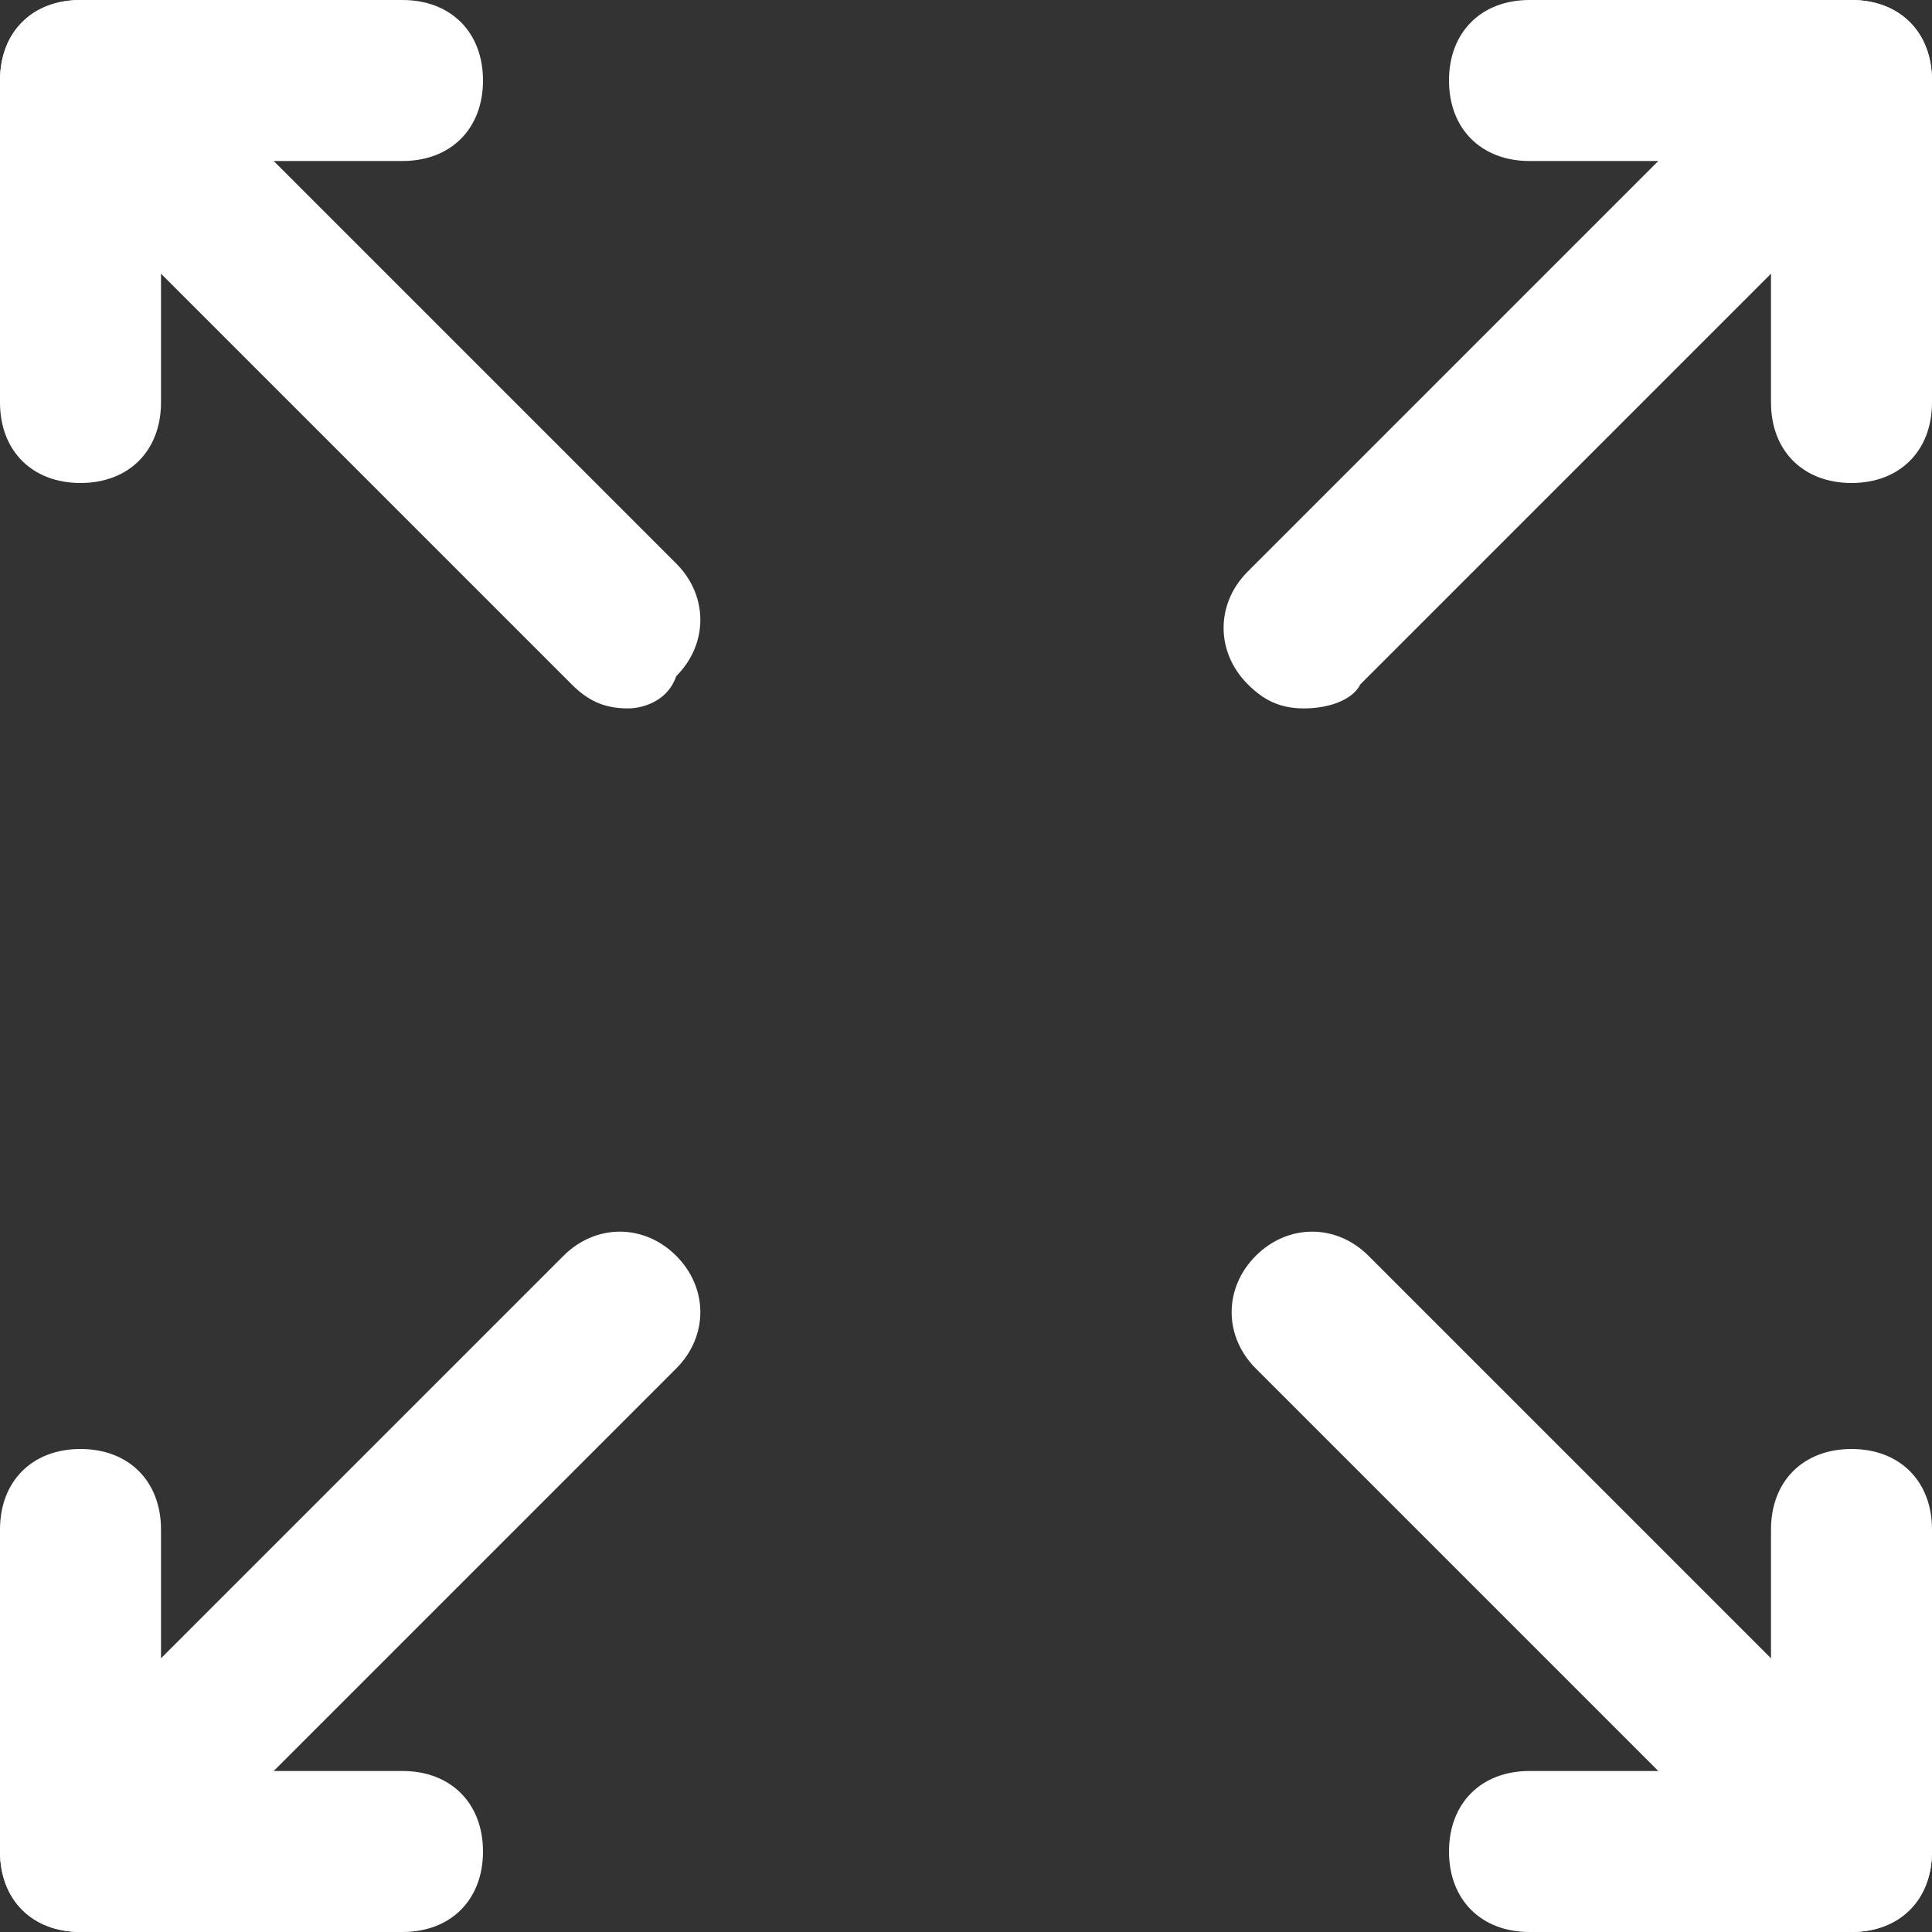 <!-- Generated by IcoMoon.io -->
<svg version="1.1" xmlns="http://www.w3.org/2000/svg" width="280" height="280" viewBox="0 0 280 280">
<rect x="0" y="0" width="280" height="280" fill="#333333" stroke="none"/>
<title>mi-expand</title>
<path fill="#fff" d="M268.333 280h-46.667c-7 0-11.667-4.667-11.667-11.667s4.667-11.667 11.667-11.667h46.667c7 0 11.667 4.667 11.667 11.667s-4.667 11.667-11.667 11.667z"></path>
<path fill="#fff" d="M268.333 280c-7 0-11.667-4.667-11.667-11.667v-46.667c0-7 4.667-11.667 11.667-11.667s11.667 4.667 11.667 11.667v46.667c0 7-4.667 11.667-11.667 11.667z"></path>
<path fill="#fff" d="M58.333 23.333h-46.667c-7 0-11.667-4.667-11.667-11.667s4.667-11.667 11.667-11.667h46.667c7 0 11.667 4.667 11.667 11.667s-4.667 11.667-11.667 11.667z"></path>
<path fill="#fff" d="M11.667 70c-7 0-11.667-4.667-11.667-11.667v-46.667c0-7 4.667-11.667 11.667-11.667s11.667 4.667 11.667 11.667v46.667c0 7-4.667 11.667-11.667 11.667z"></path>
<path fill="#fff" d="M91 102.667c-3.5 0-5.833-1.167-8.167-3.5l-77-77c-4.667-4.667-4.667-11.667 0-16.333s11.667-4.667 16.333 0l75.833 75.833c4.667 4.667 4.667 11.667 0 16.333-1.167 3.5-4.667 4.667-7 4.667z"></path>
<path fill="#fff" d="M266 277.667c-3.5 0-5.833-1.167-8.167-3.5l-75.833-75.833c-4.667-4.667-4.667-11.667 0-16.333s11.667-4.667 16.333 0l75.833 75.833c4.667 4.667 4.667 11.667 0 16.333-2.333 2.333-5.833 3.5-8.167 3.5z"></path>
<path fill="#fff" d="M11.667 280c-7 0-11.667-4.667-11.667-11.667v-46.667c0-7 4.667-11.667 11.667-11.667s11.667 4.667 11.667 11.667v46.667c0 7-4.667 11.667-11.667 11.667z"></path>
<path fill="#fff" d="M58.333 280h-46.667c-7 0-11.667-4.667-11.667-11.667s4.667-11.667 11.667-11.667h46.667c7 0 11.667 4.667 11.667 11.667s-4.667 11.667-11.667 11.667z"></path>
<path fill="#fff" d="M268.333 70c-7 0-11.667-4.667-11.667-11.667v-46.667c0-7 4.667-11.667 11.667-11.667s11.667 4.667 11.667 11.667v46.667c0 7-4.667 11.667-11.667 11.667z"></path>
<path fill="#fff" d="M268.333 23.333h-46.667c-7 0-11.667-4.667-11.667-11.667s4.667-11.667 11.667-11.667h46.667c7 0 11.667 4.667 11.667 11.667s-4.667 11.667-11.667 11.667z"></path>
<path fill="#fff" d="M189 102.667c-3.5 0-5.833-1.167-8.167-3.5-4.667-4.667-4.667-11.667 0-16.333l75.833-75.833c4.667-4.667 11.667-4.667 16.333 0s4.667 11.667 0 16.333l-75.833 75.833c-1.167 2.333-4.667 3.5-8.167 3.5z"></path>
<path fill="#fff" d="M14 277.667c-3.5 0-5.833-1.167-8.167-3.5-4.667-4.667-4.667-11.667 0-16.333l75.833-75.833c4.667-4.667 11.667-4.667 16.333 0s4.667 11.667 0 16.333l-75.833 75.833c-2.333 2.333-4.667 3.5-8.167 3.5z"></path>
</svg>
